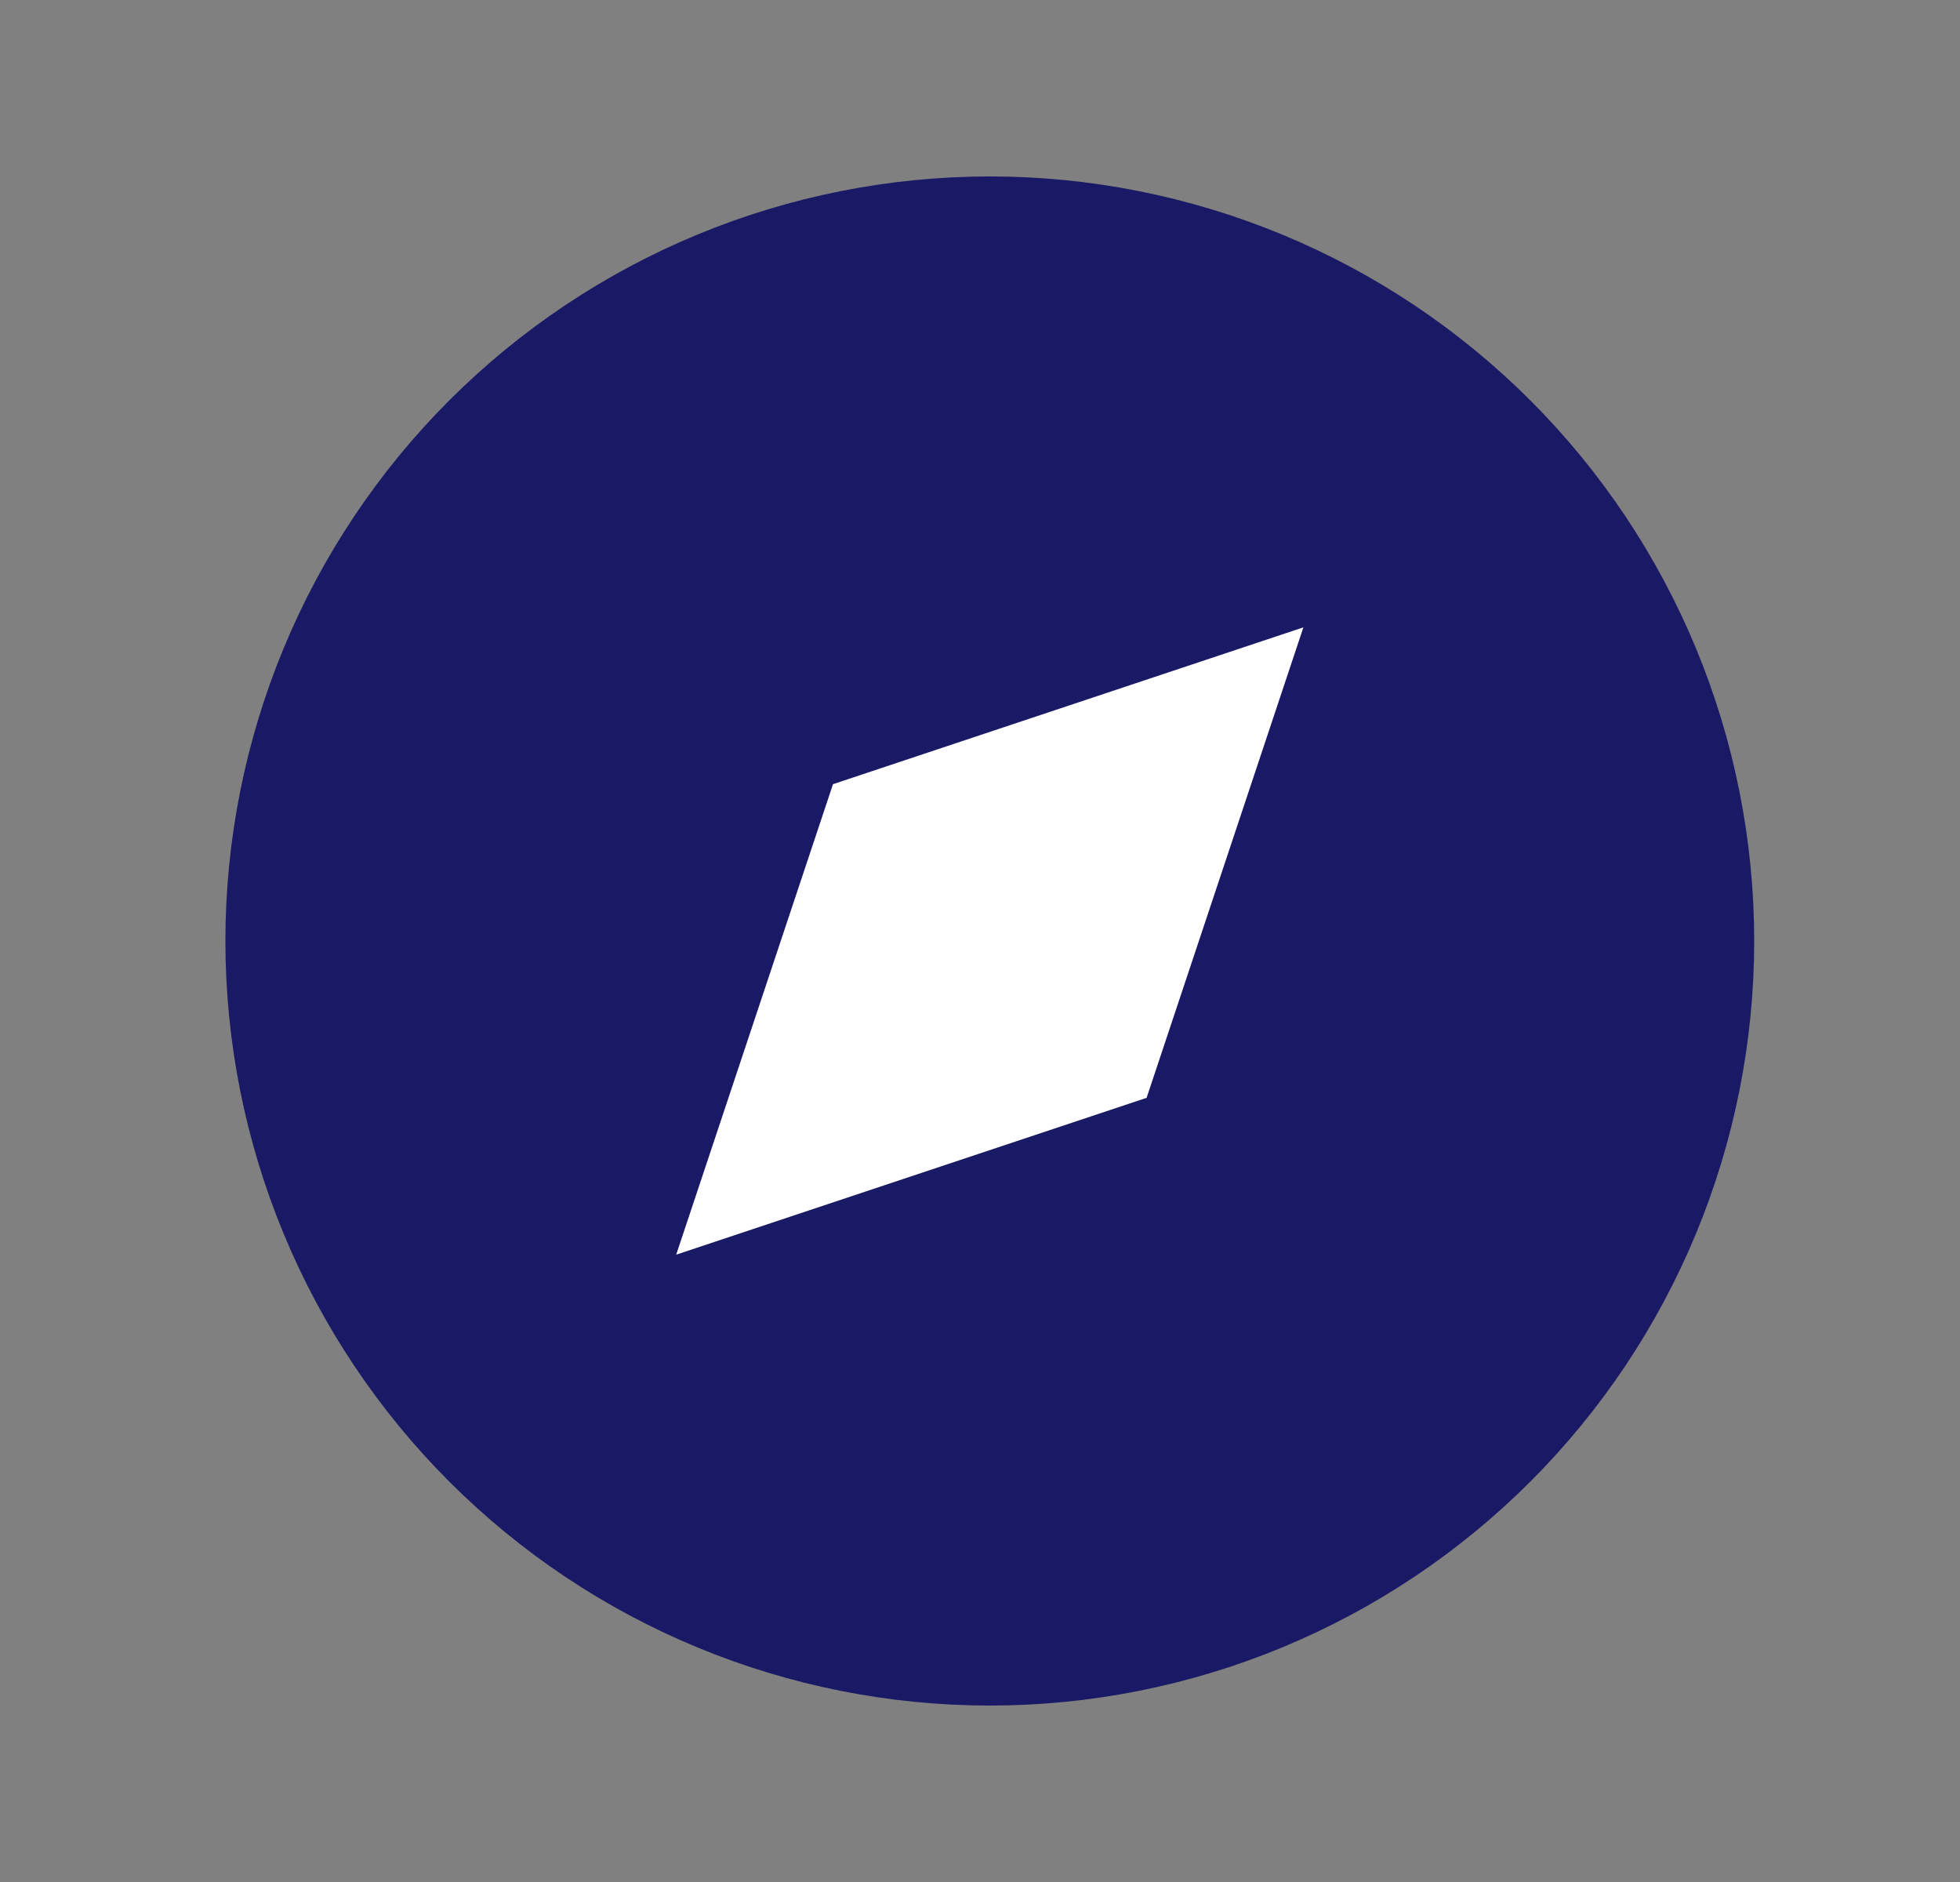 <svg width="25" height="24" viewBox="0 0 25 24" fill="none" xmlns="http://www.w3.org/2000/svg">
<rect x="0" y="0" width="25" height="24" fill="#808080" stroke="none"/>
<g id="Frame" clip-path="url(#clip0_142_4728)">
<path id="Vector" d="M3.625 12C3.625 13.182 3.858 14.352 4.31 15.444C4.762 16.536 5.425 17.528 6.261 18.364C7.097 19.2 8.089 19.863 9.181 20.315C10.273 20.767 11.443 21 12.625 21C13.807 21 14.977 20.767 16.069 20.315C17.161 19.863 18.153 19.2 18.989 18.364C19.825 17.528 20.488 16.536 20.94 15.444C21.392 14.352 21.625 13.182 21.625 12C21.625 10.818 21.392 9.648 20.94 8.556C20.488 7.464 19.825 6.472 18.989 5.636C18.153 4.8 17.161 4.137 16.069 3.685C14.977 3.233 13.807 3 12.625 3C11.443 3 10.273 3.233 9.181 3.685C8.089 4.137 7.097 4.8 6.261 5.636C5.425 6.472 4.762 7.464 4.31 8.556C3.858 9.648 3.625 10.818 3.625 12Z" fill="#191966" stroke="#191966" stroke-width="1.5" stroke-linecap="round" stroke-linejoin="round"/>
<path id="Vector_2" d="M8.625 16L10.625 10L16.625 8L14.625 14L8.625 16Z" fill="white"/>
</g>
<defs>
<clipPath id="clip0_142_4728">
<rect width="24" height="24" fill="white" transform="translate(0.625)"/>
</clipPath>
</defs>
</svg>
